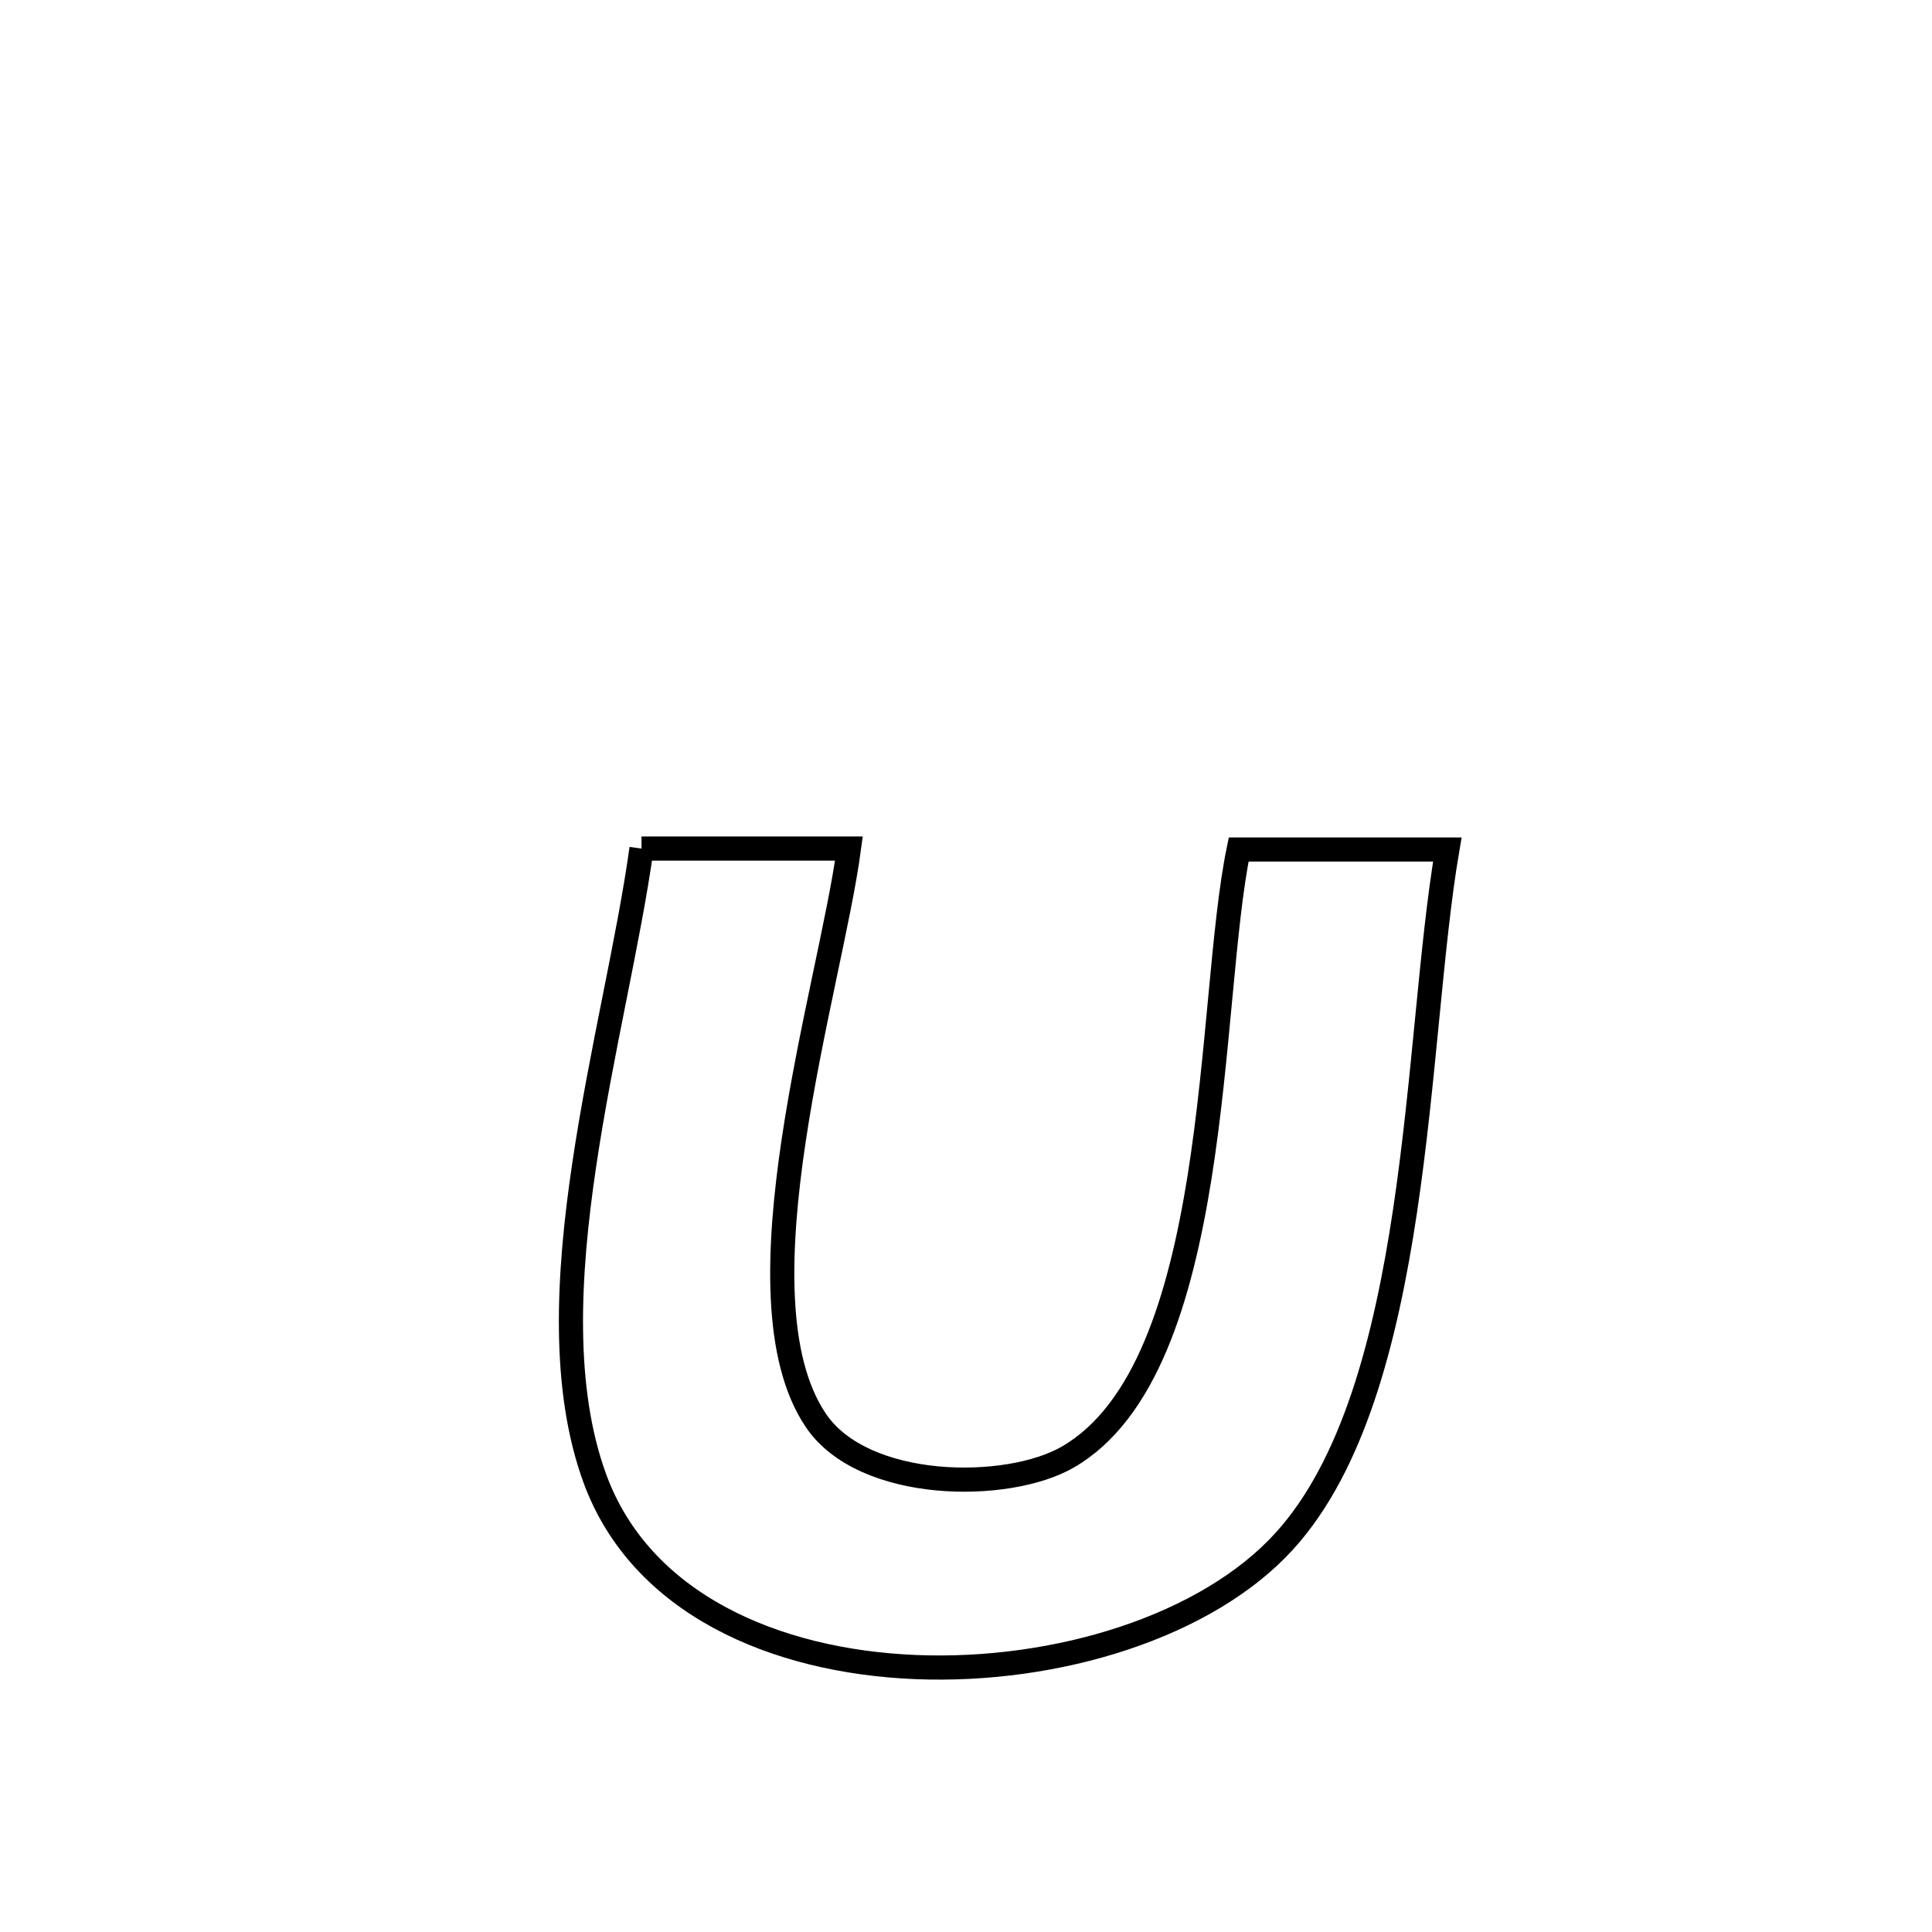 <svg xmlns="http://www.w3.org/2000/svg" viewBox="0.0 0.0 24.0 24.0" height="200px" width="200px"><path fill="none" stroke="black" stroke-width=".3" stroke-opacity="1.0"  filling="0" d="M7.969 10.541 L7.969 10.541 C8.828 10.541 9.687 10.541 10.546 10.541 L10.546 10.541 C10.314 12.269 9.087 16.093 10.135 17.645 C10.728 18.524 12.514 18.534 13.265 18.1 C14.228 17.544 14.66 16.134 14.901 14.625 C15.141 13.116 15.19 11.508 15.387 10.553 L15.387 10.553 C16.251 10.553 17.115 10.553 17.979 10.553 L17.979 10.553 C17.775 11.749 17.695 13.427 17.454 15.042 C17.212 16.656 16.808 18.206 15.954 19.145 C14.997 20.199 13.138 20.78 11.377 20.709 C9.617 20.638 7.954 19.916 7.388 18.362 C6.983 17.25 7.05 15.86 7.258 14.465 C7.465 13.07 7.813 11.67 7.969 10.541 L7.969 10.541"></path></svg>